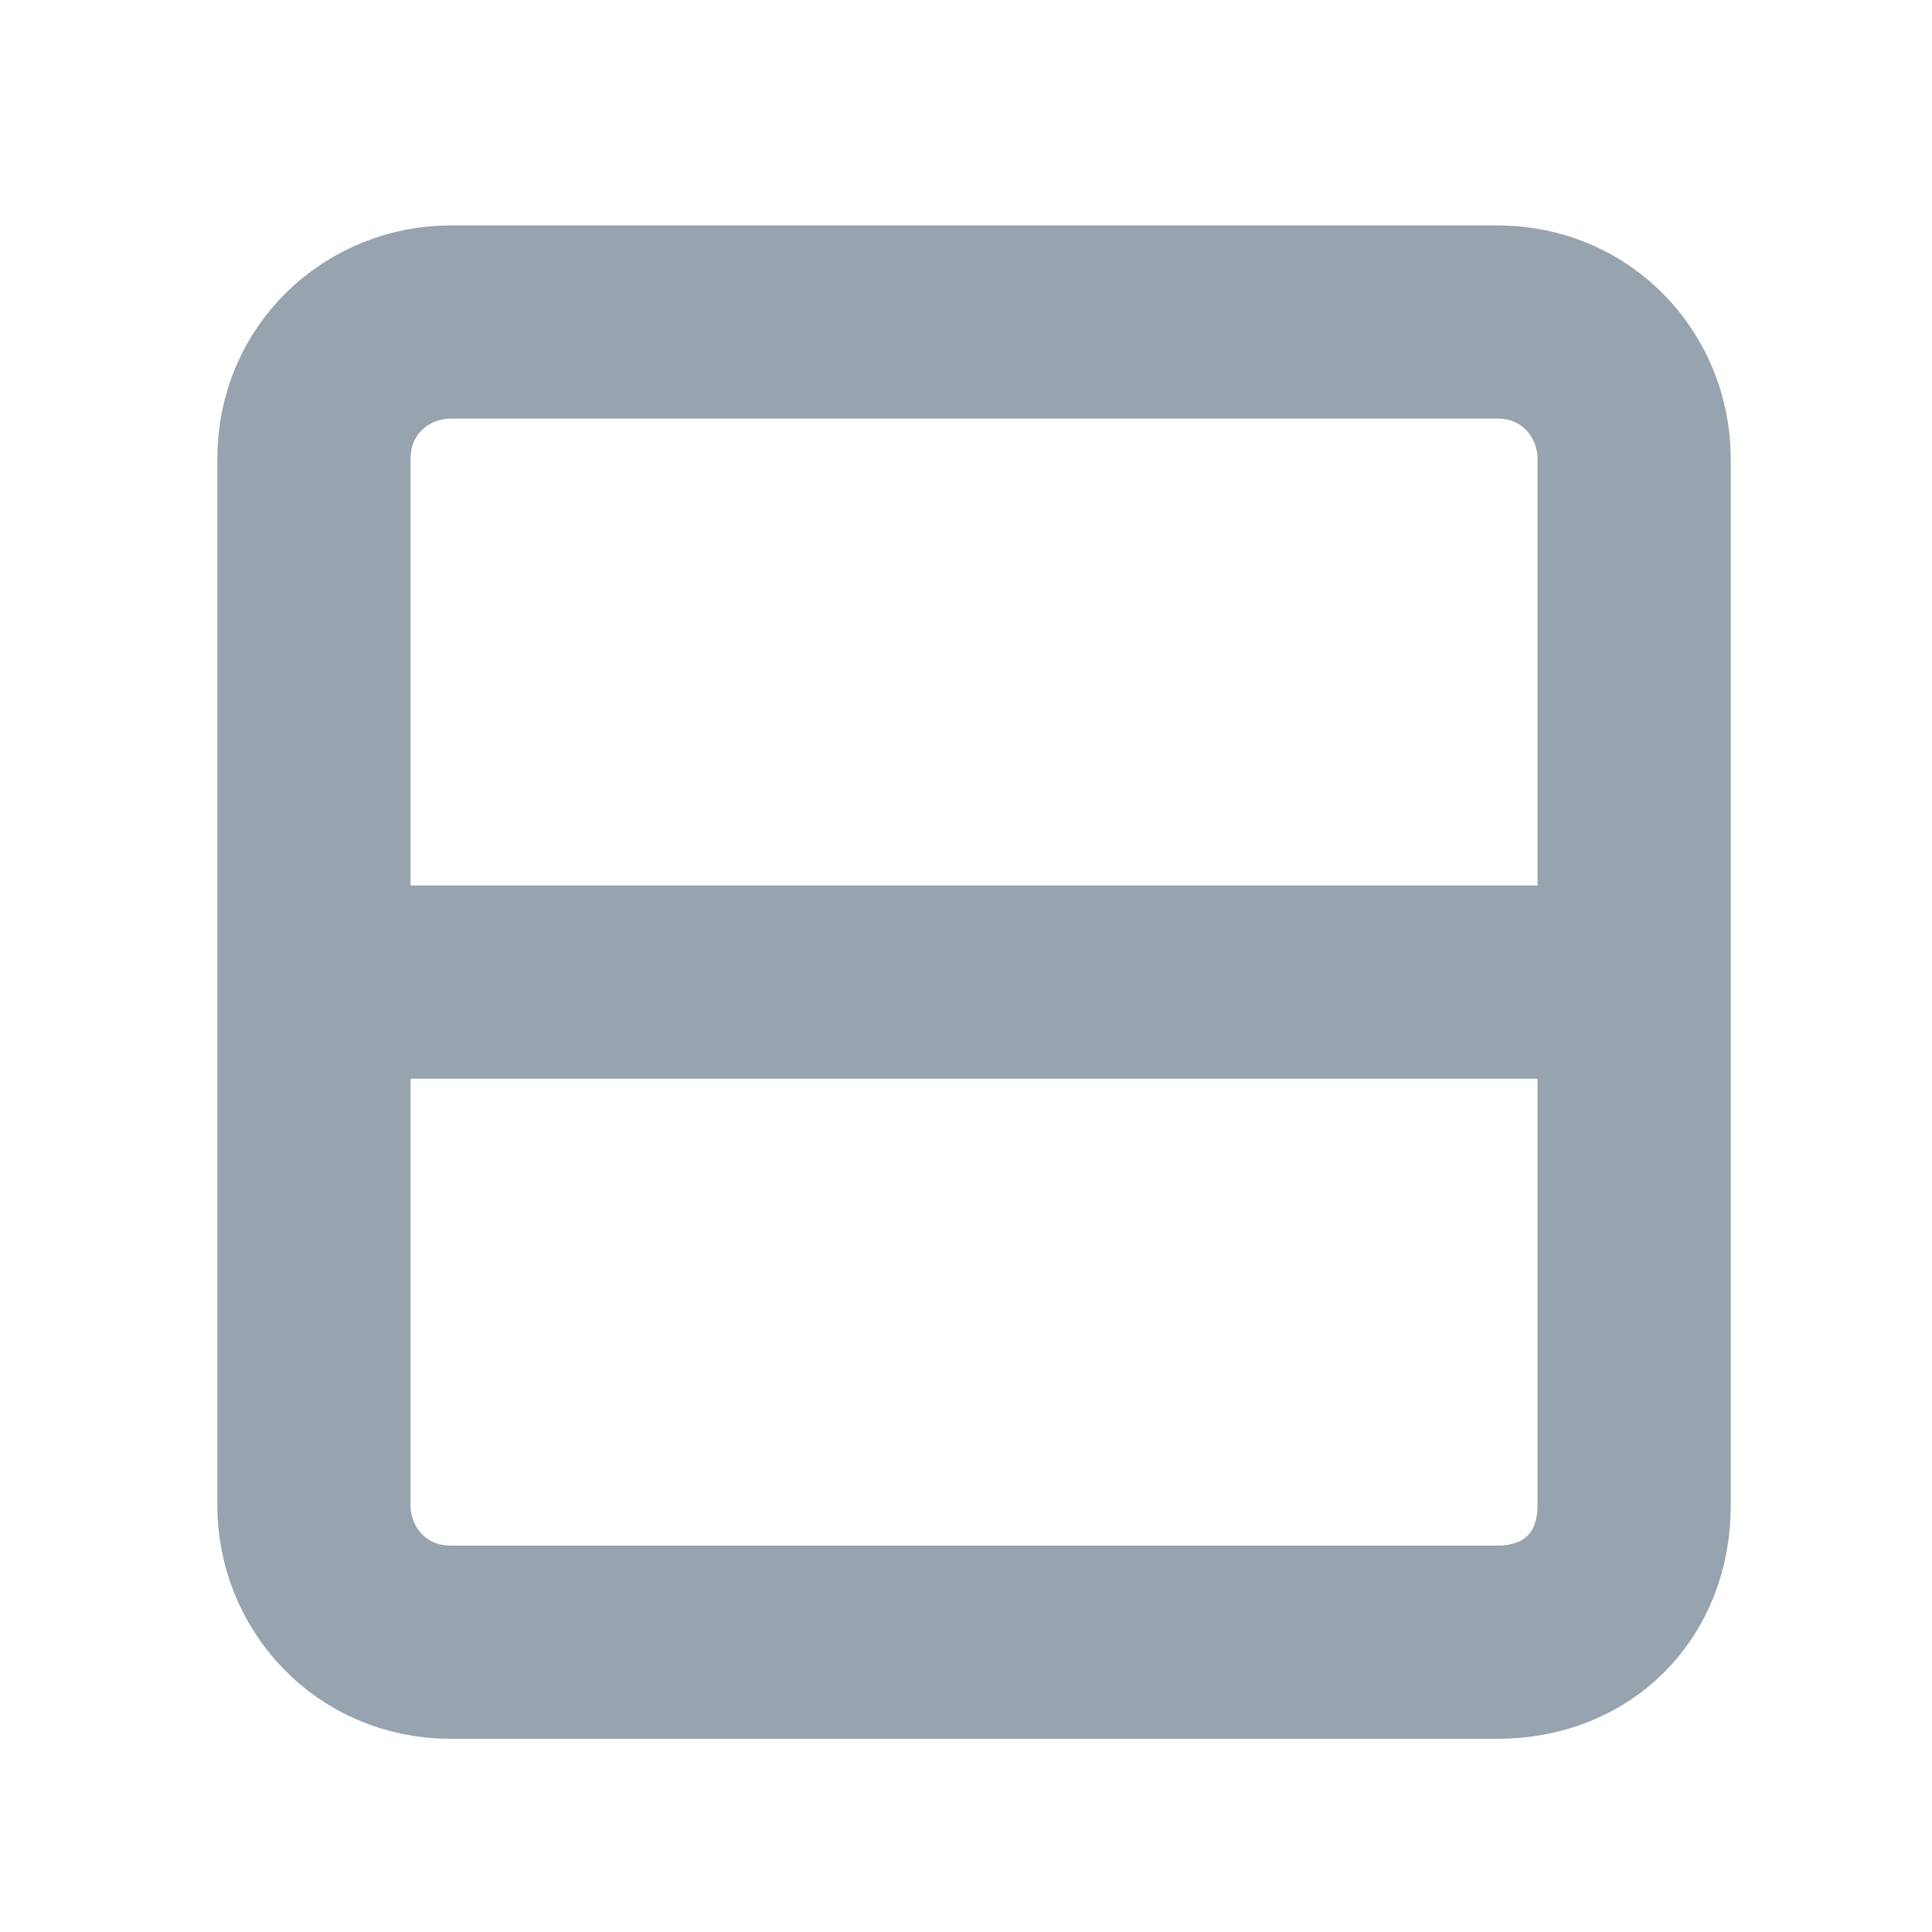 <svg width="24" height="24" viewBox="0 0 24 24" fill="none" xmlns="http://www.w3.org/2000/svg">
<path fill-rule="evenodd" clip-rule="evenodd" d="M18.6 20.4H5.6C4.6 20.4 3.9 19.6 3.9 18.7V5.7C3.9 4.7 4.7 4 5.6 4H18.6C19.6 4 20.3 4.8 20.3 5.7V18.7C20.3 19.7 19.6 20.4 18.6 20.4Z" stroke="#97A3AE" stroke-width="2.4" stroke-linejoin="bevel"/>
<path d="M4.1 12.2H20.1" stroke="#97A3AE" stroke-width="2.4" stroke-linejoin="bevel"/>
</svg>
